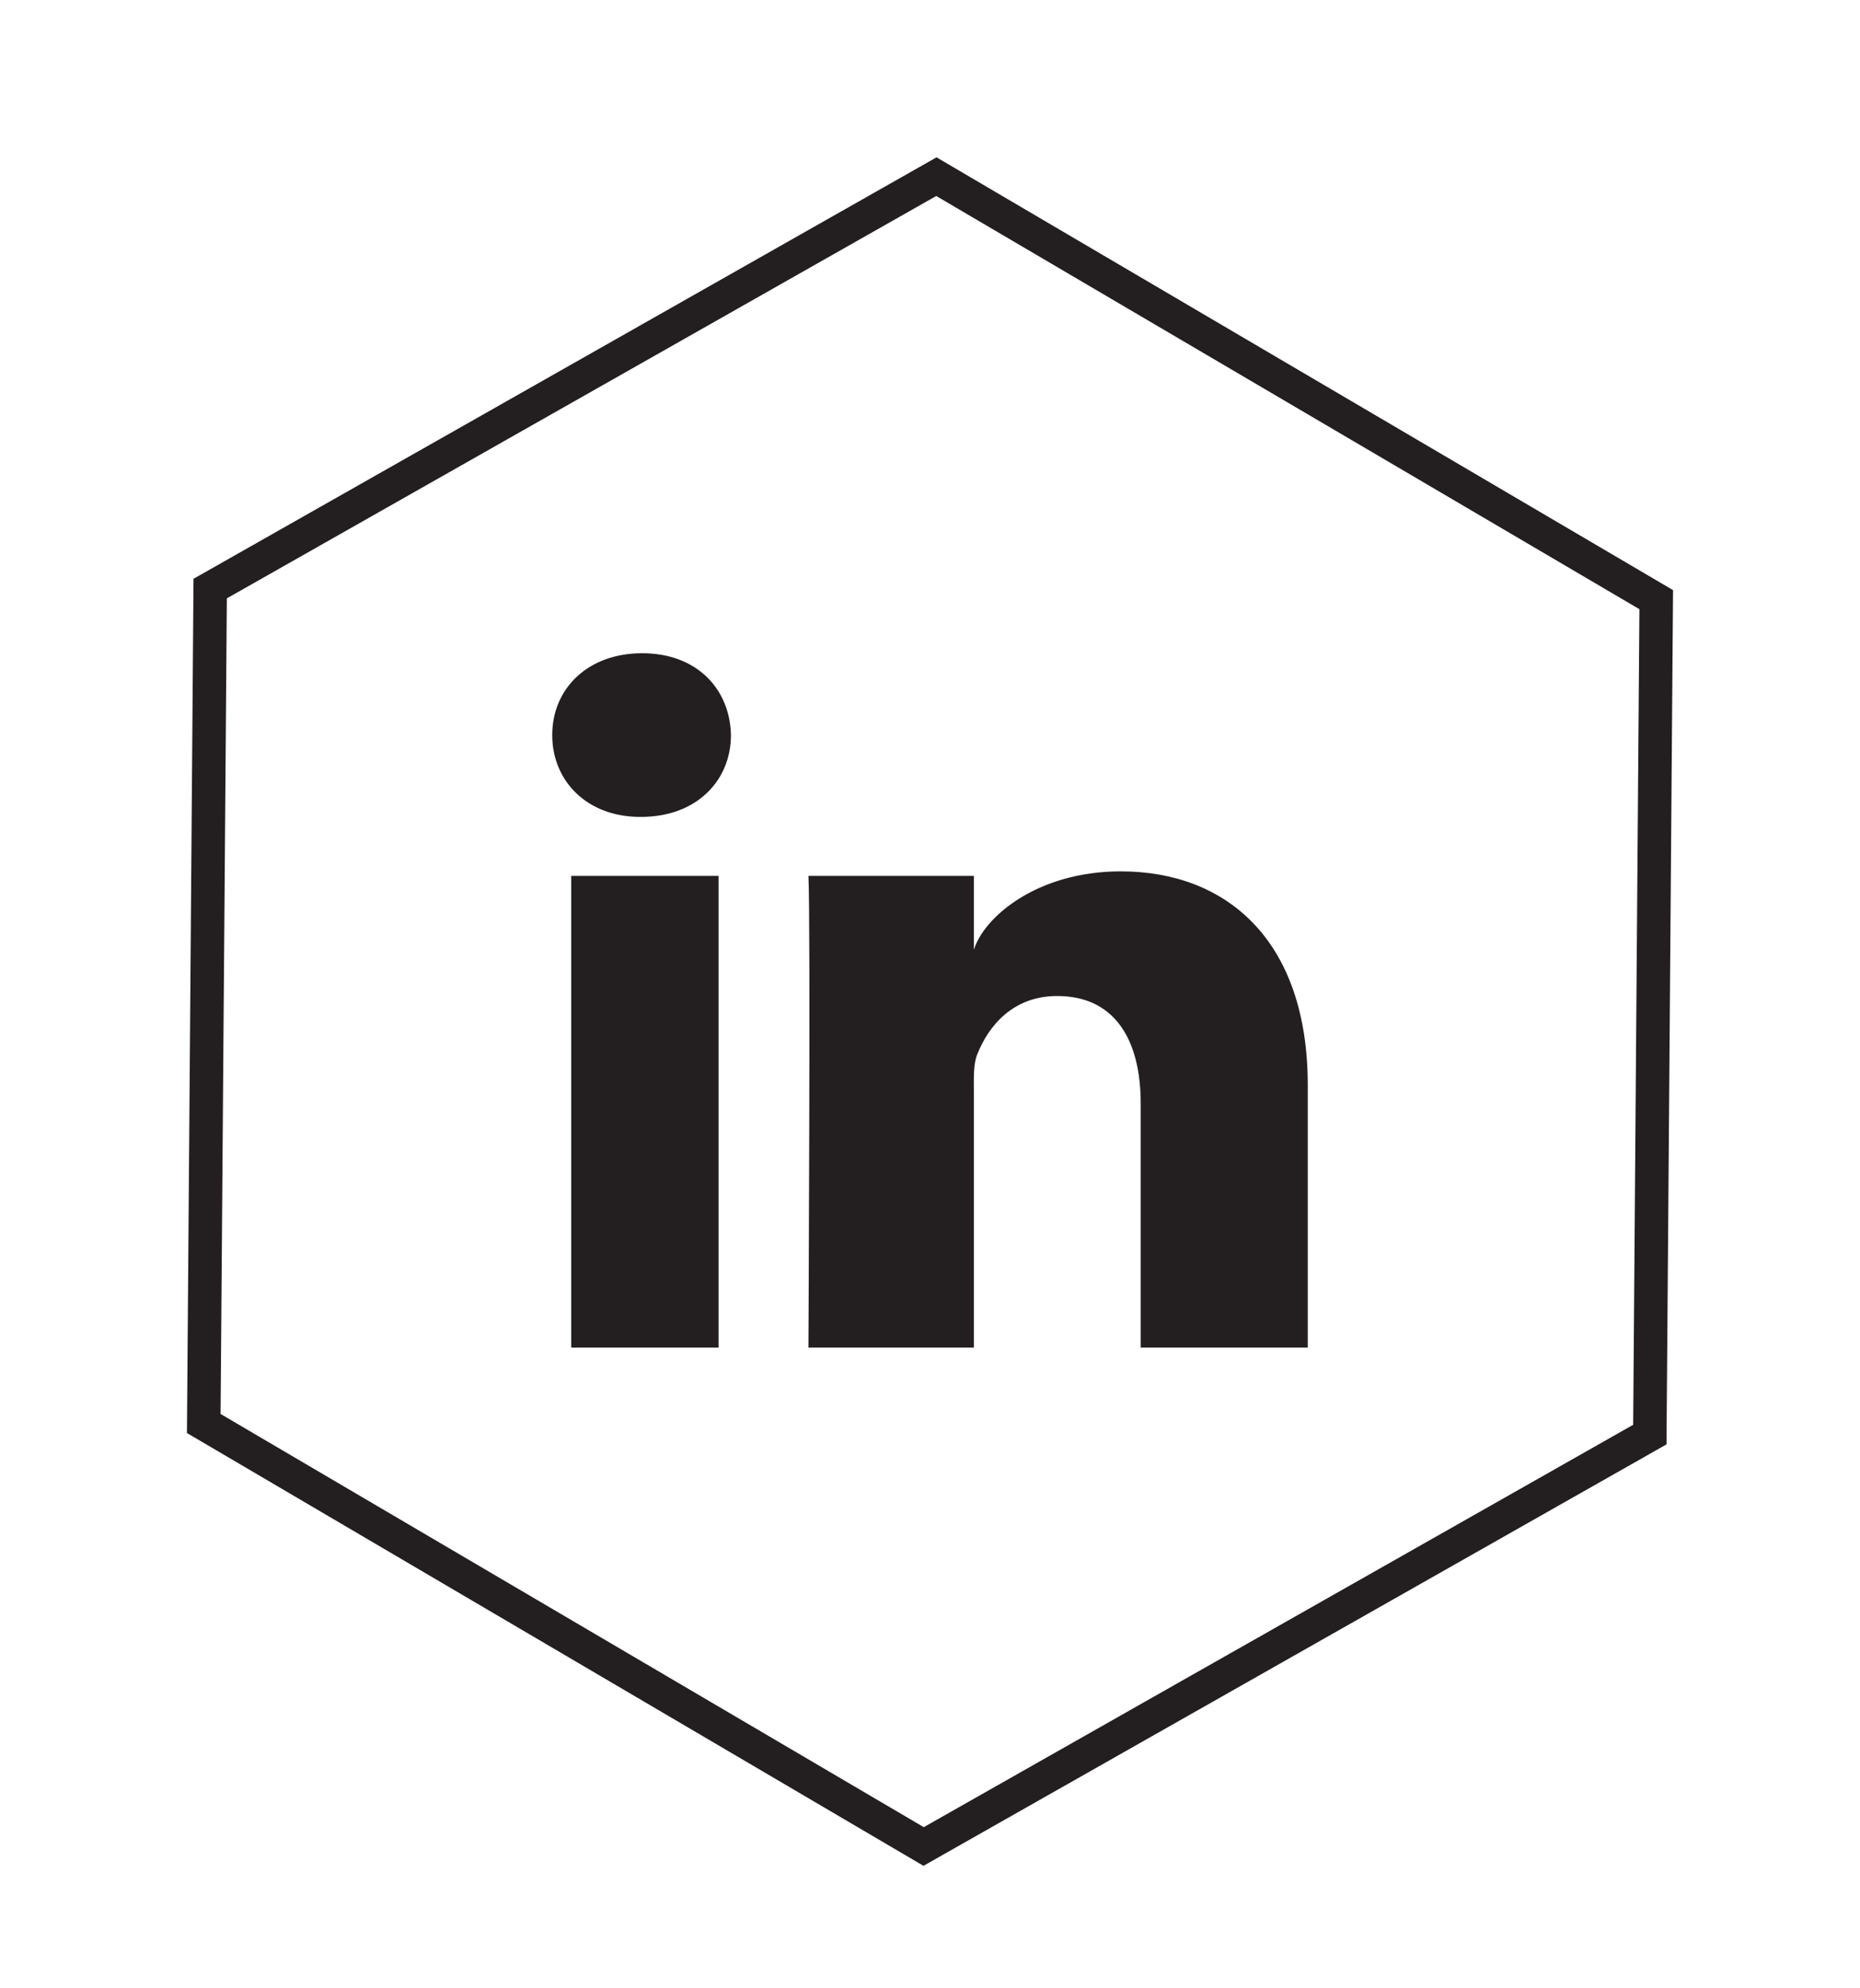 <?xml version="1.0" encoding="utf-8"?>
<!-- Generator: Adobe Illustrator 16.0.0, SVG Export Plug-In . SVG Version: 6.00 Build 0)  -->
<!DOCTYPE svg PUBLIC "-//W3C//DTD SVG 1.1//EN" "http://www.w3.org/Graphics/SVG/1.1/DTD/svg11.dtd">
<svg version="1.1" id="Layer_1" xmlns="http://www.w3.org/2000/svg" xmlns:xlink="http://www.w3.org/1999/xlink" x="0px" y="0px"
	 width="166.667px" height="178.161px" viewBox="0 0 166.667 178.161" enable-background="new 0 0 166.667 178.161"
	 xml:space="preserve">
<g>
	<path fill="#231F20" d="M64.387,120.75H51.184V78.485h13.203V120.75z M57.45,73.197h-0.098c-4.773,0-7.869-3.235-7.869-7.329
		c0-4.168,3.186-7.336,8.062-7.336c4.863,0,7.855,3.161,7.953,7.326C65.499,69.954,62.409,73.197,57.45,73.197z M117.184,120.75
		h-14.97V98.875c0-5.725-2.336-9.628-7.481-9.628c-3.937,0-6.123,2.632-7.146,5.179c-0.387,0.912-0.323,2.177-0.323,3.451v22.873
		H72.44c0,0,0.197-38.745,0-42.266h14.824v6.627c0.877-2.896,5.612-7.033,13.17-7.033c9.379,0,16.75,6.076,16.75,19.169V120.75z"/>
</g>
<polygon fill="none" stroke="#231F20" stroke-width="3" stroke-miterlimit="10" enable-background="new    " points="
	82.762,165.454 18.258,127.551 18.833,52.74 83.906,15.83 148.408,53.732 147.835,128.545 "/>
</svg>

